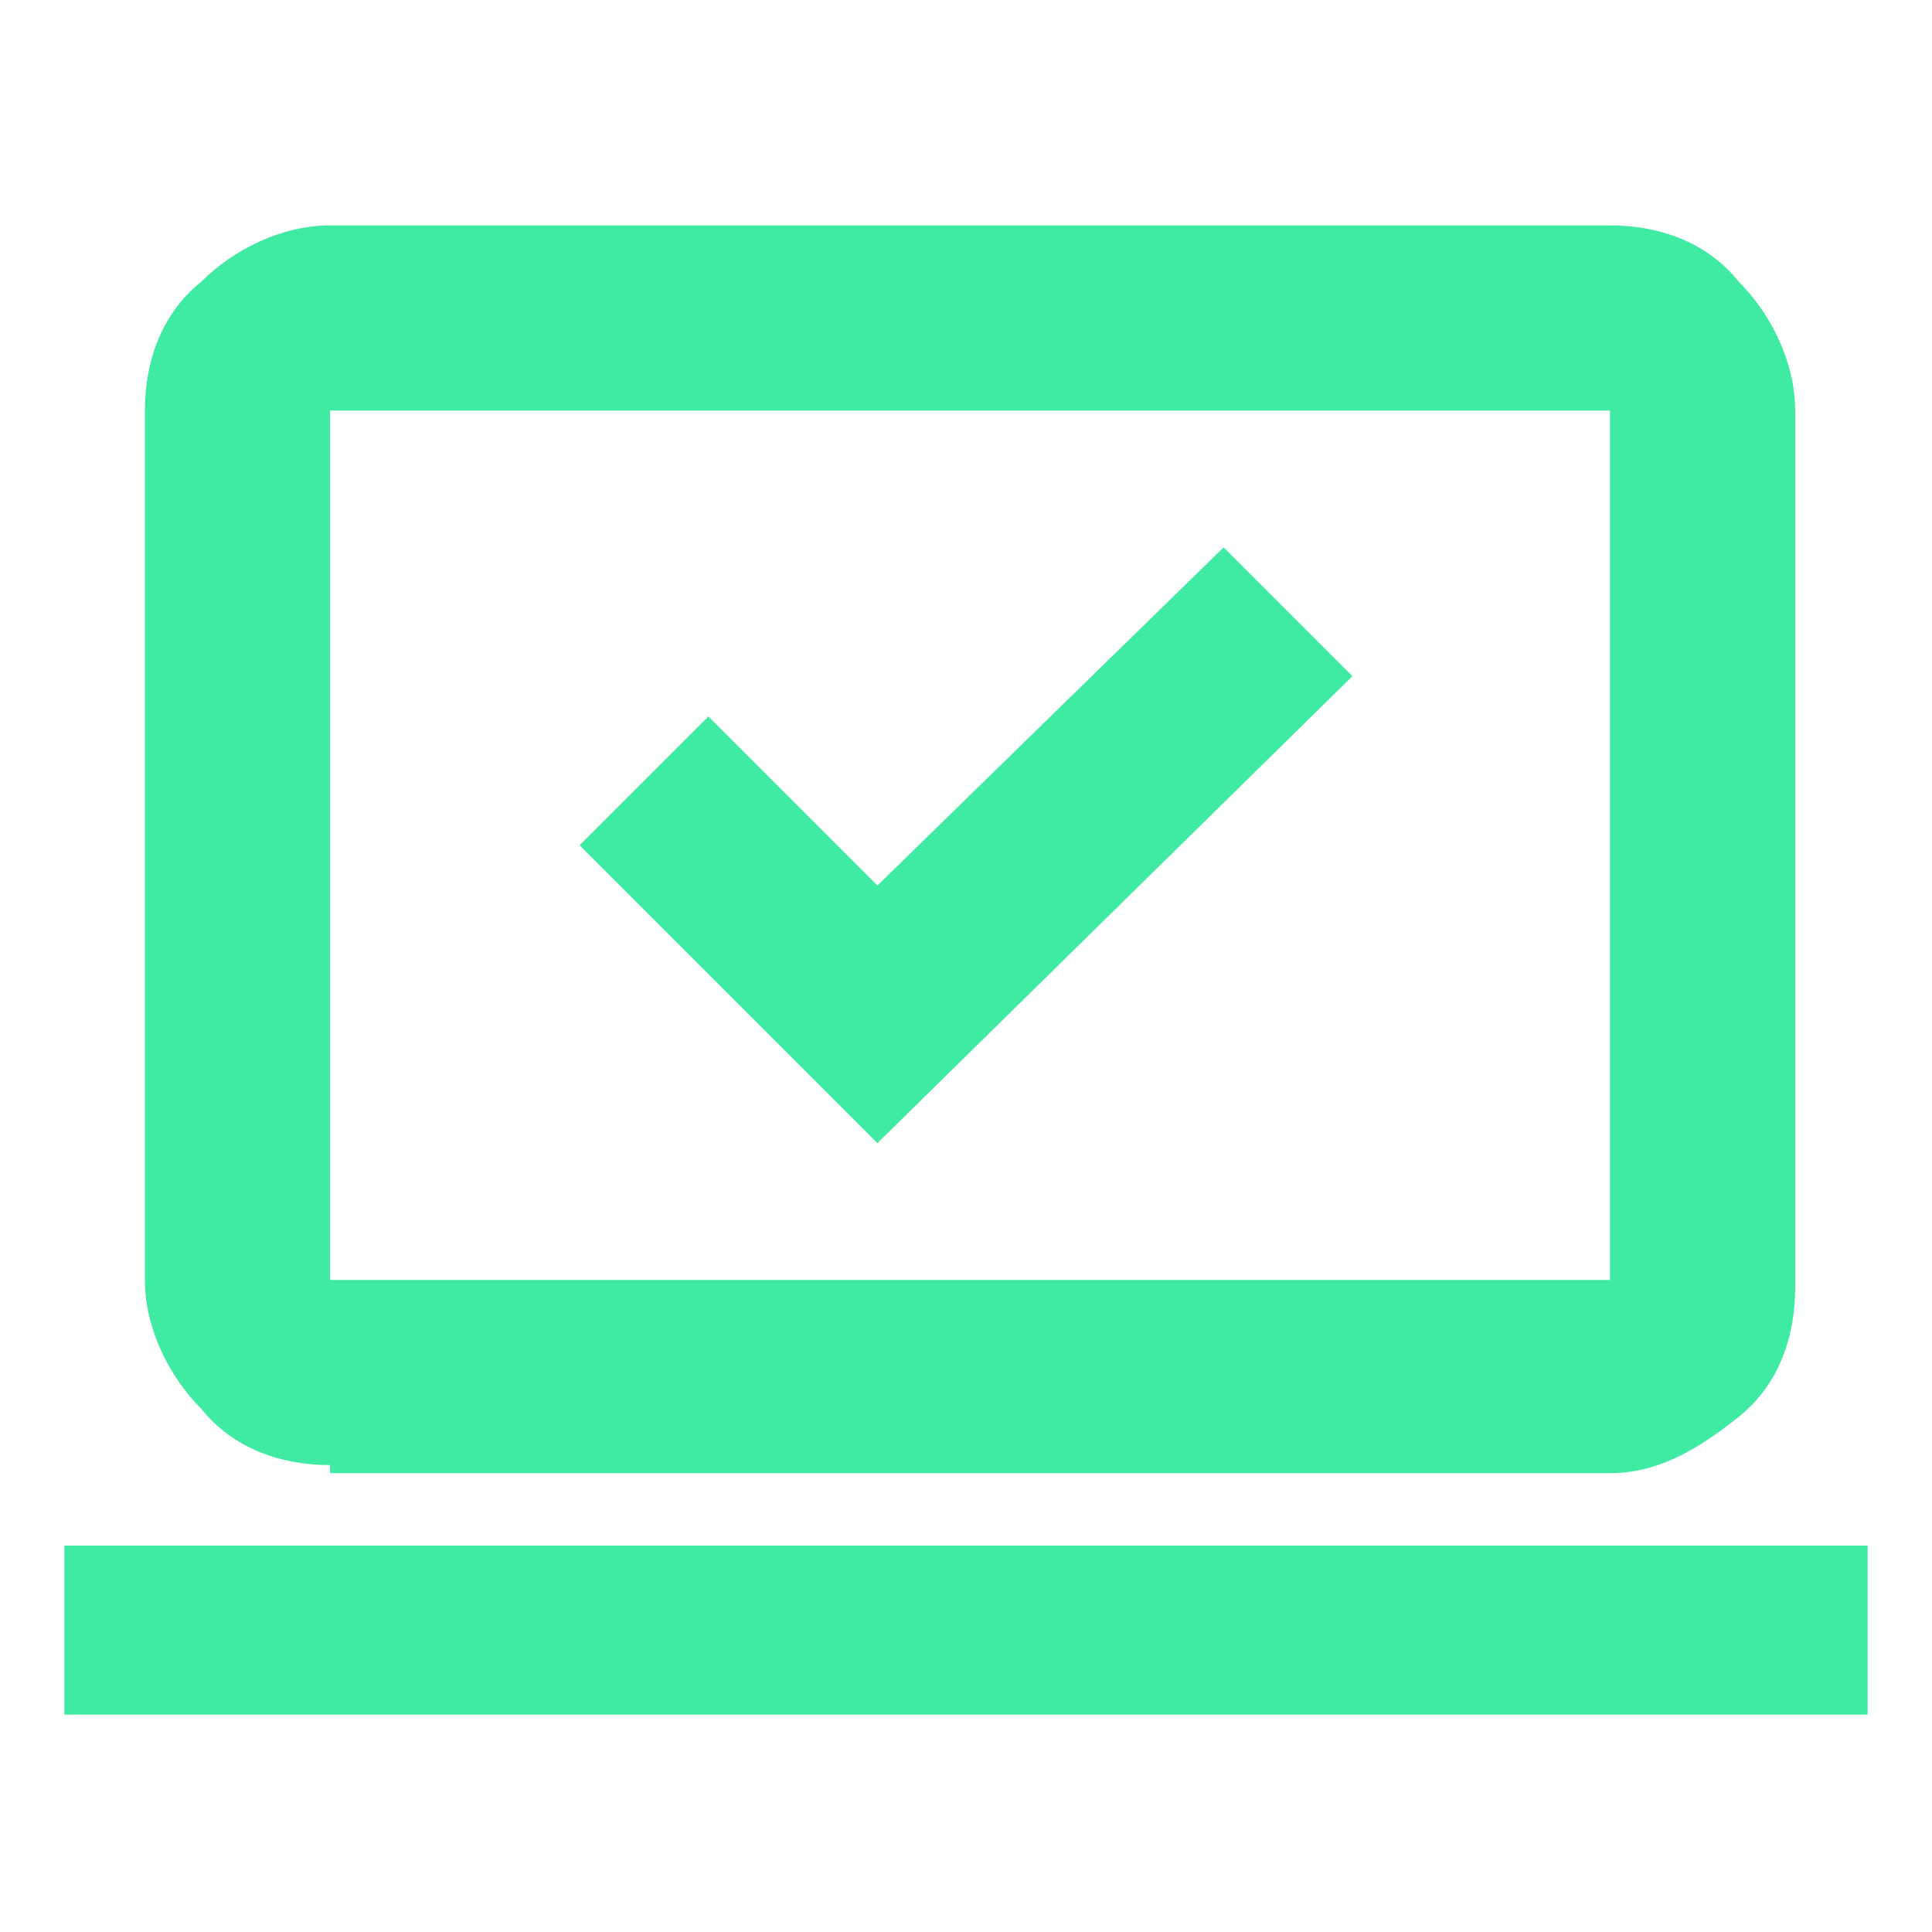 <?xml version="1.0" encoding="utf-8"?>
<!-- Generator: Adobe Illustrator 25.3.1, SVG Export Plug-In . SVG Version: 6.00 Build 0)  -->
<svg version="1.1" id="Capa_1" xmlns="http://www.w3.org/2000/svg" xmlns:xlink="http://www.w3.org/1999/xlink" x="0px" y="0px"
	 viewBox="0 0 24 24" style="enable-background:new 0 0 24 24;" xml:space="preserve">
<style type="text/css">
	.st0{fill:#3FEAA3;}
</style>
<path class="st0" d="M10.9,14.2l5.9-5.8l-1.6-1.6L10.9,11L8.8,8.9l-1.6,1.6L10.9,14.2z M0.8,21.3v-2.1h22.4v2.1
	C23.2,21.3,0.8,21.3,0.8,21.3z M4.1,18.2c-0.6,0-1.2-0.2-1.6-0.7c-0.4-0.4-0.7-1-0.7-1.6V5.1c0-0.6,0.2-1.2,0.7-1.6
	c0.4-0.4,1-0.7,1.6-0.7h15.9c0.6,0,1.2,0.2,1.6,0.7c0.4,0.4,0.7,1,0.7,1.6v10.9c0,0.6-0.2,1.2-0.7,1.6s-1,0.7-1.6,0.7H4.1z
	 M4.1,15.9h15.9V5.1H4.1V15.9z M4.1,15.9V5.1V15.9z"/>
</svg>

